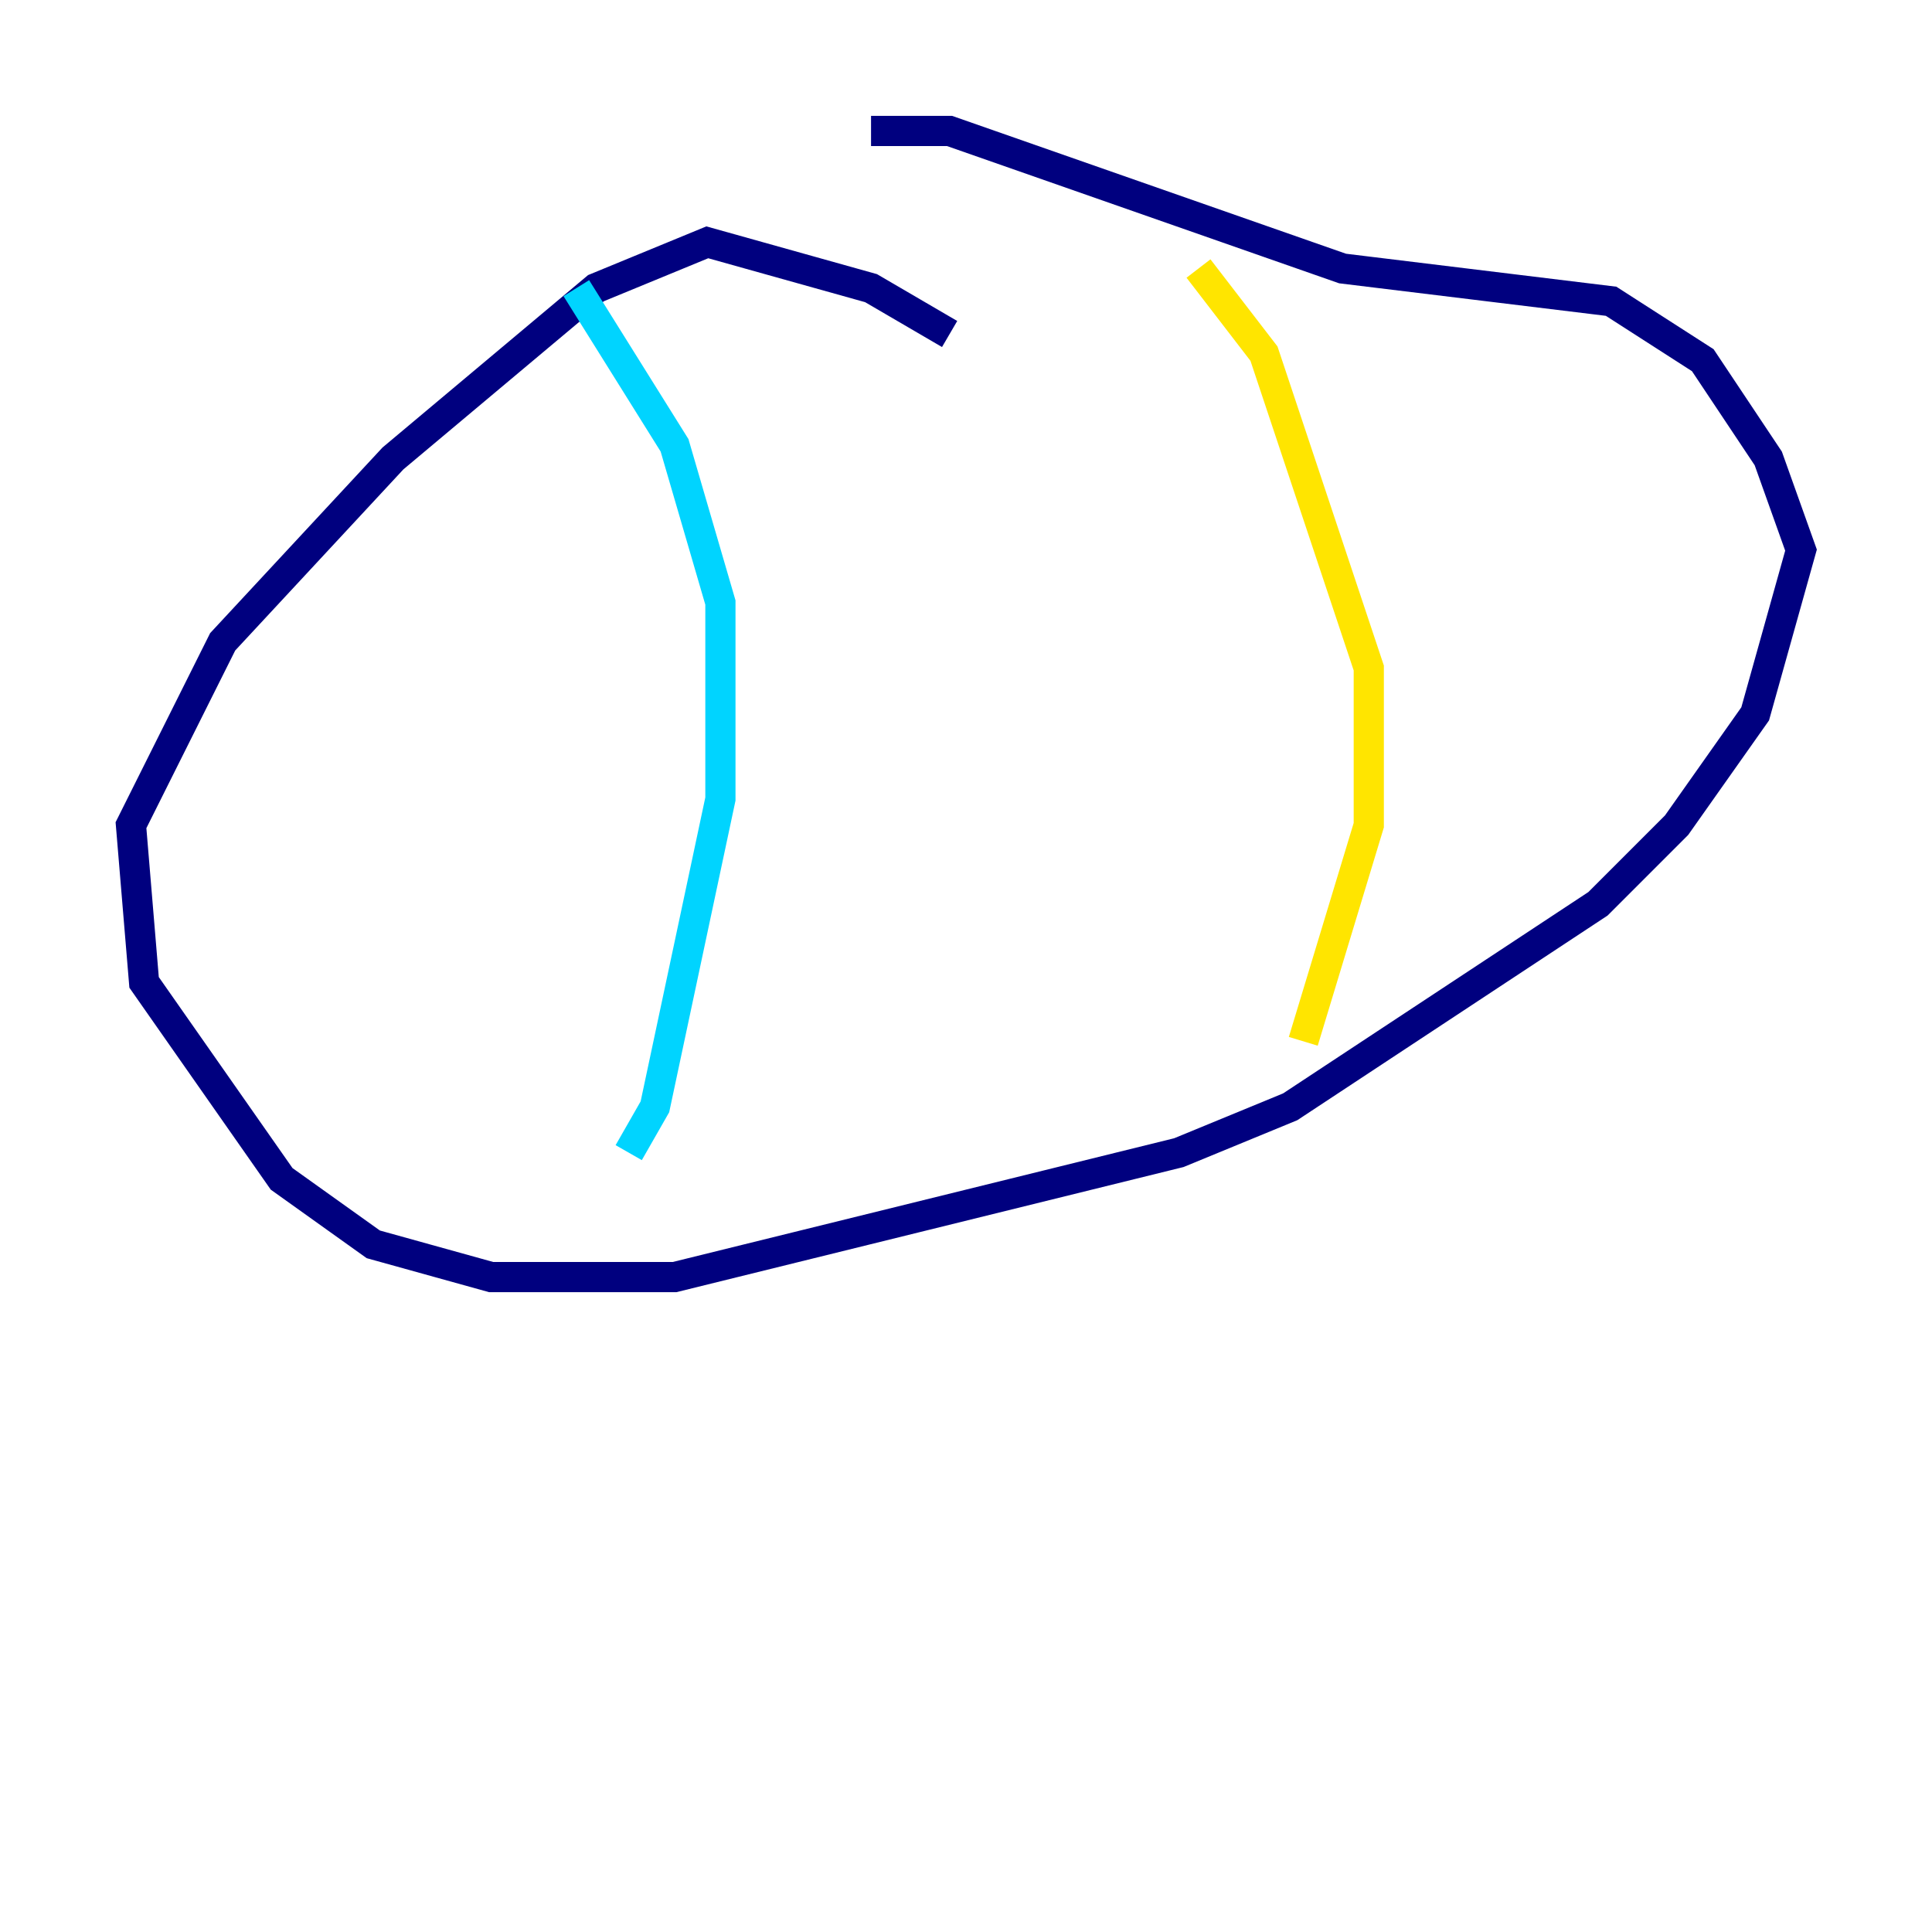 <?xml version="1.0" encoding="utf-8" ?>
<svg baseProfile="tiny" height="128" version="1.2" viewBox="0,0,128,128" width="128" xmlns="http://www.w3.org/2000/svg" xmlns:ev="http://www.w3.org/2001/xml-events" xmlns:xlink="http://www.w3.org/1999/xlink"><defs /><polyline fill="none" points="62.915,22.129 57.709,19.091 46.861,16.054 39.485,19.091 26.034,30.373 14.752,42.522 8.678,54.671 9.546,65.085 18.658,78.102 24.732,82.441 32.542,84.61 44.691,84.61 78.102,76.366 85.478,73.329 105.871,59.878 111.078,54.671 116.285,47.295 119.322,36.447 117.153,30.373 112.814,23.864 106.739,19.959 88.949,17.79 62.915,8.678 57.709,8.678" stroke="#00007f" stroke-width="2" /><polyline fill="none" points="38.183,19.091 44.691,29.505 47.729,39.919 47.729,52.936 43.39,73.329 41.654,76.366" stroke="#00d4ff" stroke-width="2" /><polyline fill="none" points="79.403,17.79 83.742,23.43 90.685,44.258 90.685,54.671 86.346,68.99" stroke="#ffe500" stroke-width="2" /><polyline fill="none" points="57.709,43.39 57.709,43.39" stroke="#7f0000" stroke-width="2" /></svg>